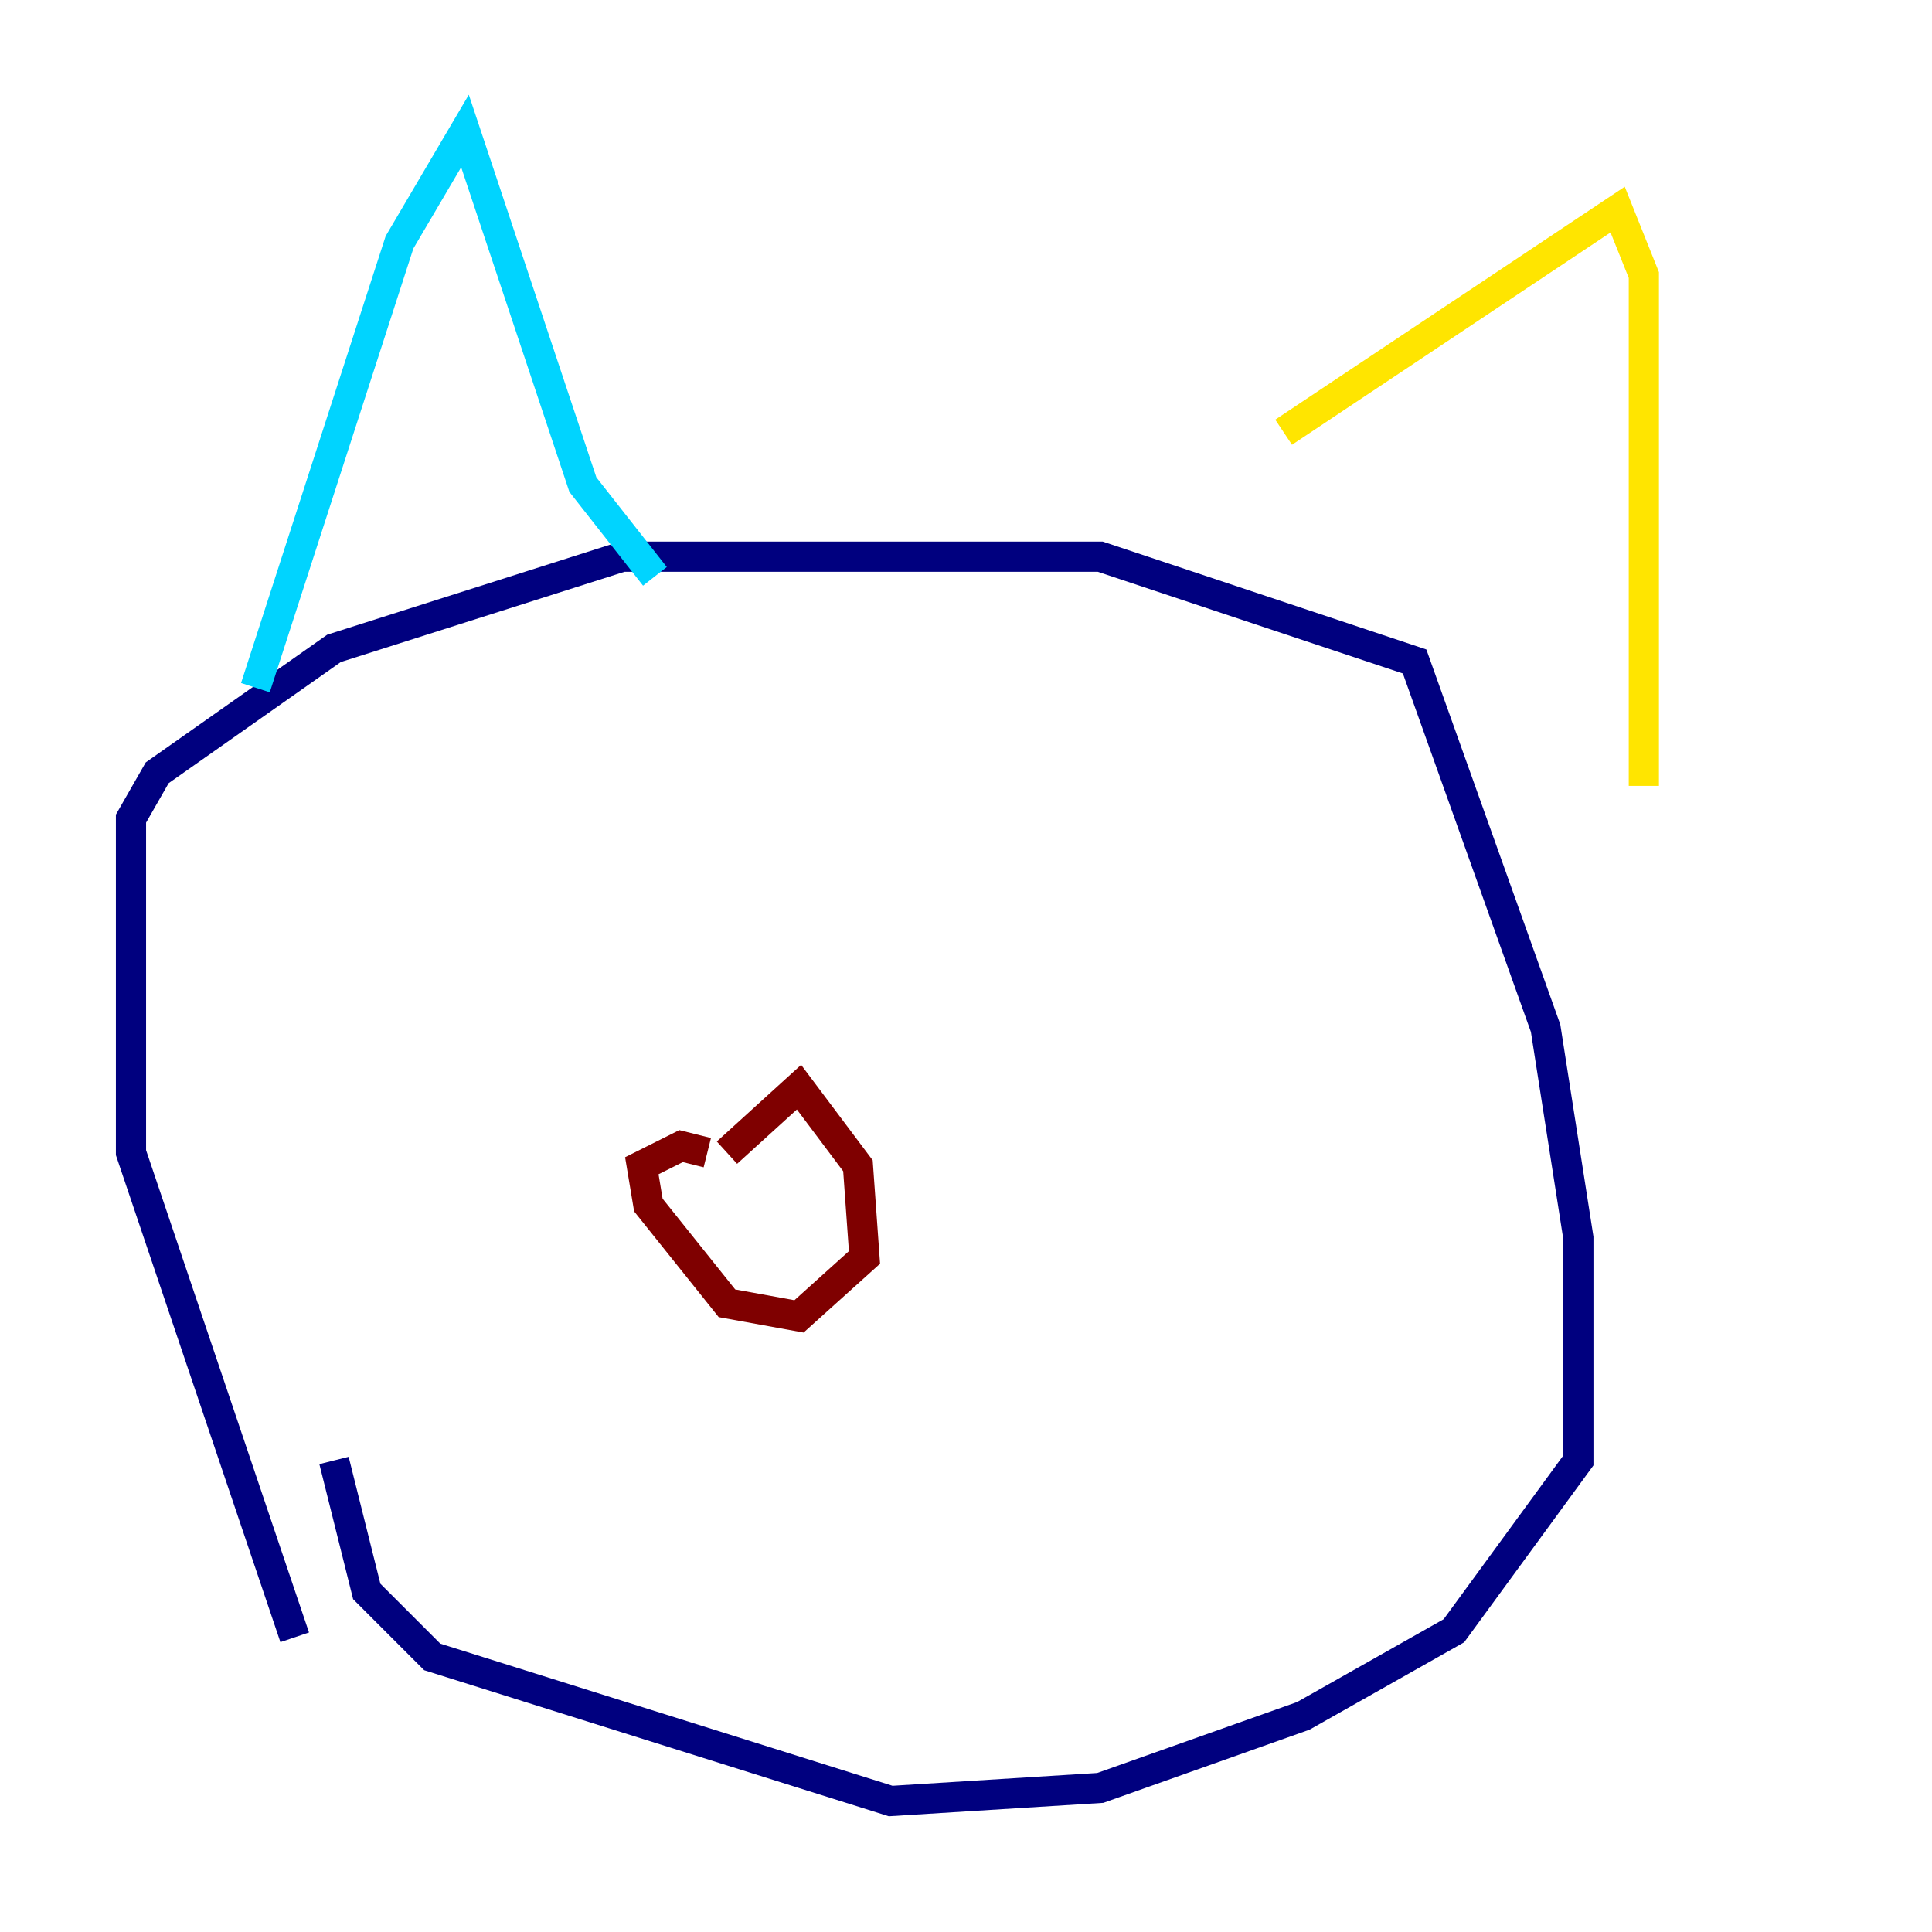 <?xml version="1.0" encoding="utf-8" ?>
<svg baseProfile="tiny" height="128" version="1.2" viewBox="0,0,128,128" width="128" xmlns="http://www.w3.org/2000/svg" xmlns:ev="http://www.w3.org/2001/xml-events" xmlns:xlink="http://www.w3.org/1999/xlink"><defs /><polyline fill="none" points="19.525,108.475 8.678,76.366 8.678,54.237 10.414,51.2 22.129,42.956 41.22,36.881 72.895,36.881 93.722,43.824 102.4,68.122 104.57,82.007 104.57,96.759 96.325,108.041 86.346,113.681 72.895,118.454 59.01,119.322 28.637,109.776 24.298,105.437 22.129,96.759" stroke="#00007f" stroke-width="2" /><polyline fill="none" points="16.922,45.559 26.468,16.054 30.807,8.678 38.617,32.108 43.39,38.183" stroke="#00d4ff" stroke-width="2" /><polyline fill="none" points="85.044,28.637 107.173,13.885 108.909,18.224 108.909,52.068" stroke="#ffe500" stroke-width="2" /><polyline fill="none" points="48.163,76.366 52.936,72.027 56.841,77.234 57.275,83.308 52.936,87.214 48.163,86.346 42.956,79.837 42.522,77.234 45.125,75.932 46.861,76.366" stroke="#7f0000" stroke-width="2" /></svg>